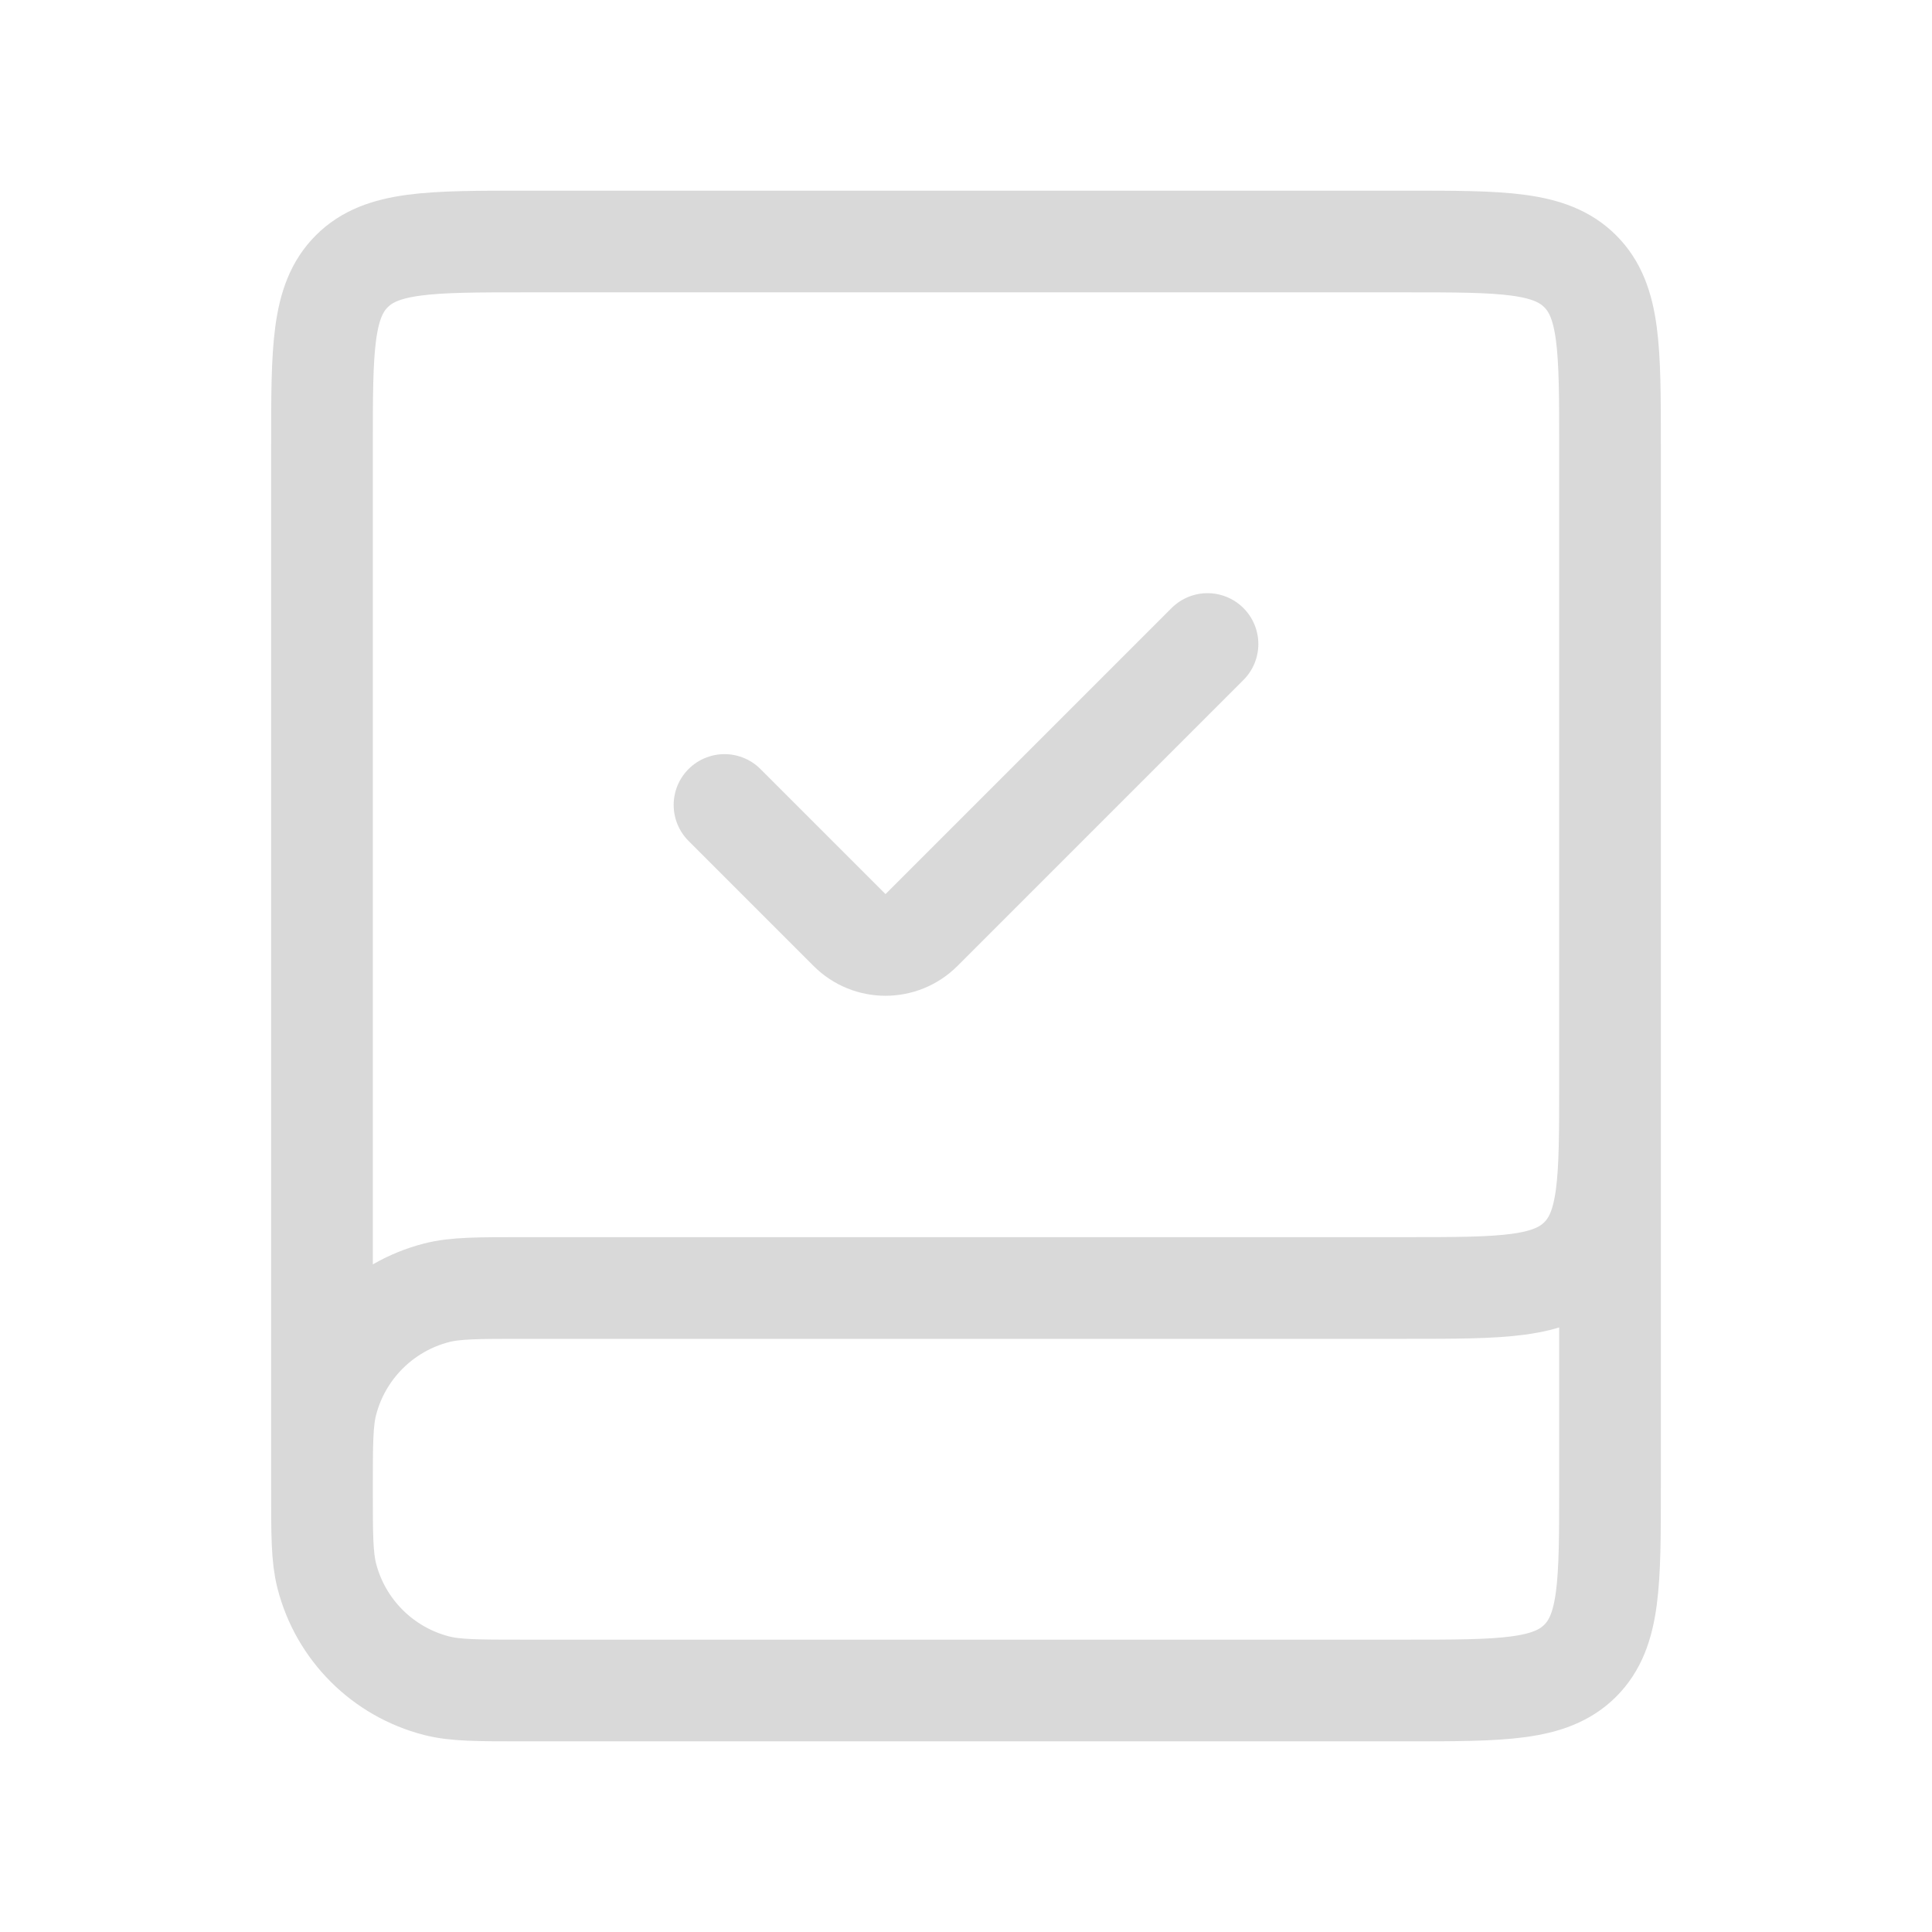 <svg width="38" height="38" viewBox="0 0 38 38" fill="none" xmlns="http://www.w3.org/2000/svg">
<path d="M31.667 19V29.25C31.667 31.136 31.667 32.078 31.081 32.664C30.495 33.25 29.552 33.25 27.667 33.25H10.292C9.401 33.25 8.955 33.25 8.589 33.156C7.528 32.884 6.699 32.056 6.427 30.995C6.333 30.628 6.333 30.183 6.333 29.292V29.292C6.333 28.401 6.333 27.955 6.427 27.588C6.699 26.528 7.528 25.699 8.589 25.427C8.955 25.333 9.401 25.333 10.292 25.333H27.667C29.552 25.333 30.495 25.333 31.081 24.747C31.667 24.162 31.667 23.219 31.667 21.333V8.75C31.667 6.864 31.667 5.922 31.081 5.336C30.495 4.75 29.552 4.75 27.667 4.75H10.333C8.448 4.75 7.505 4.75 6.919 5.336C6.333 5.922 6.333 6.864 6.333 8.75V29.292" stroke="#D9D9D9" stroke-width="2"/>
<path d="M14.25 15.833L16.71 18.293C17.1 18.683 17.733 18.683 18.124 18.293L23.75 12.667" stroke="#D9D9D9" stroke-width="2" stroke-linecap="round"/>
</svg>
